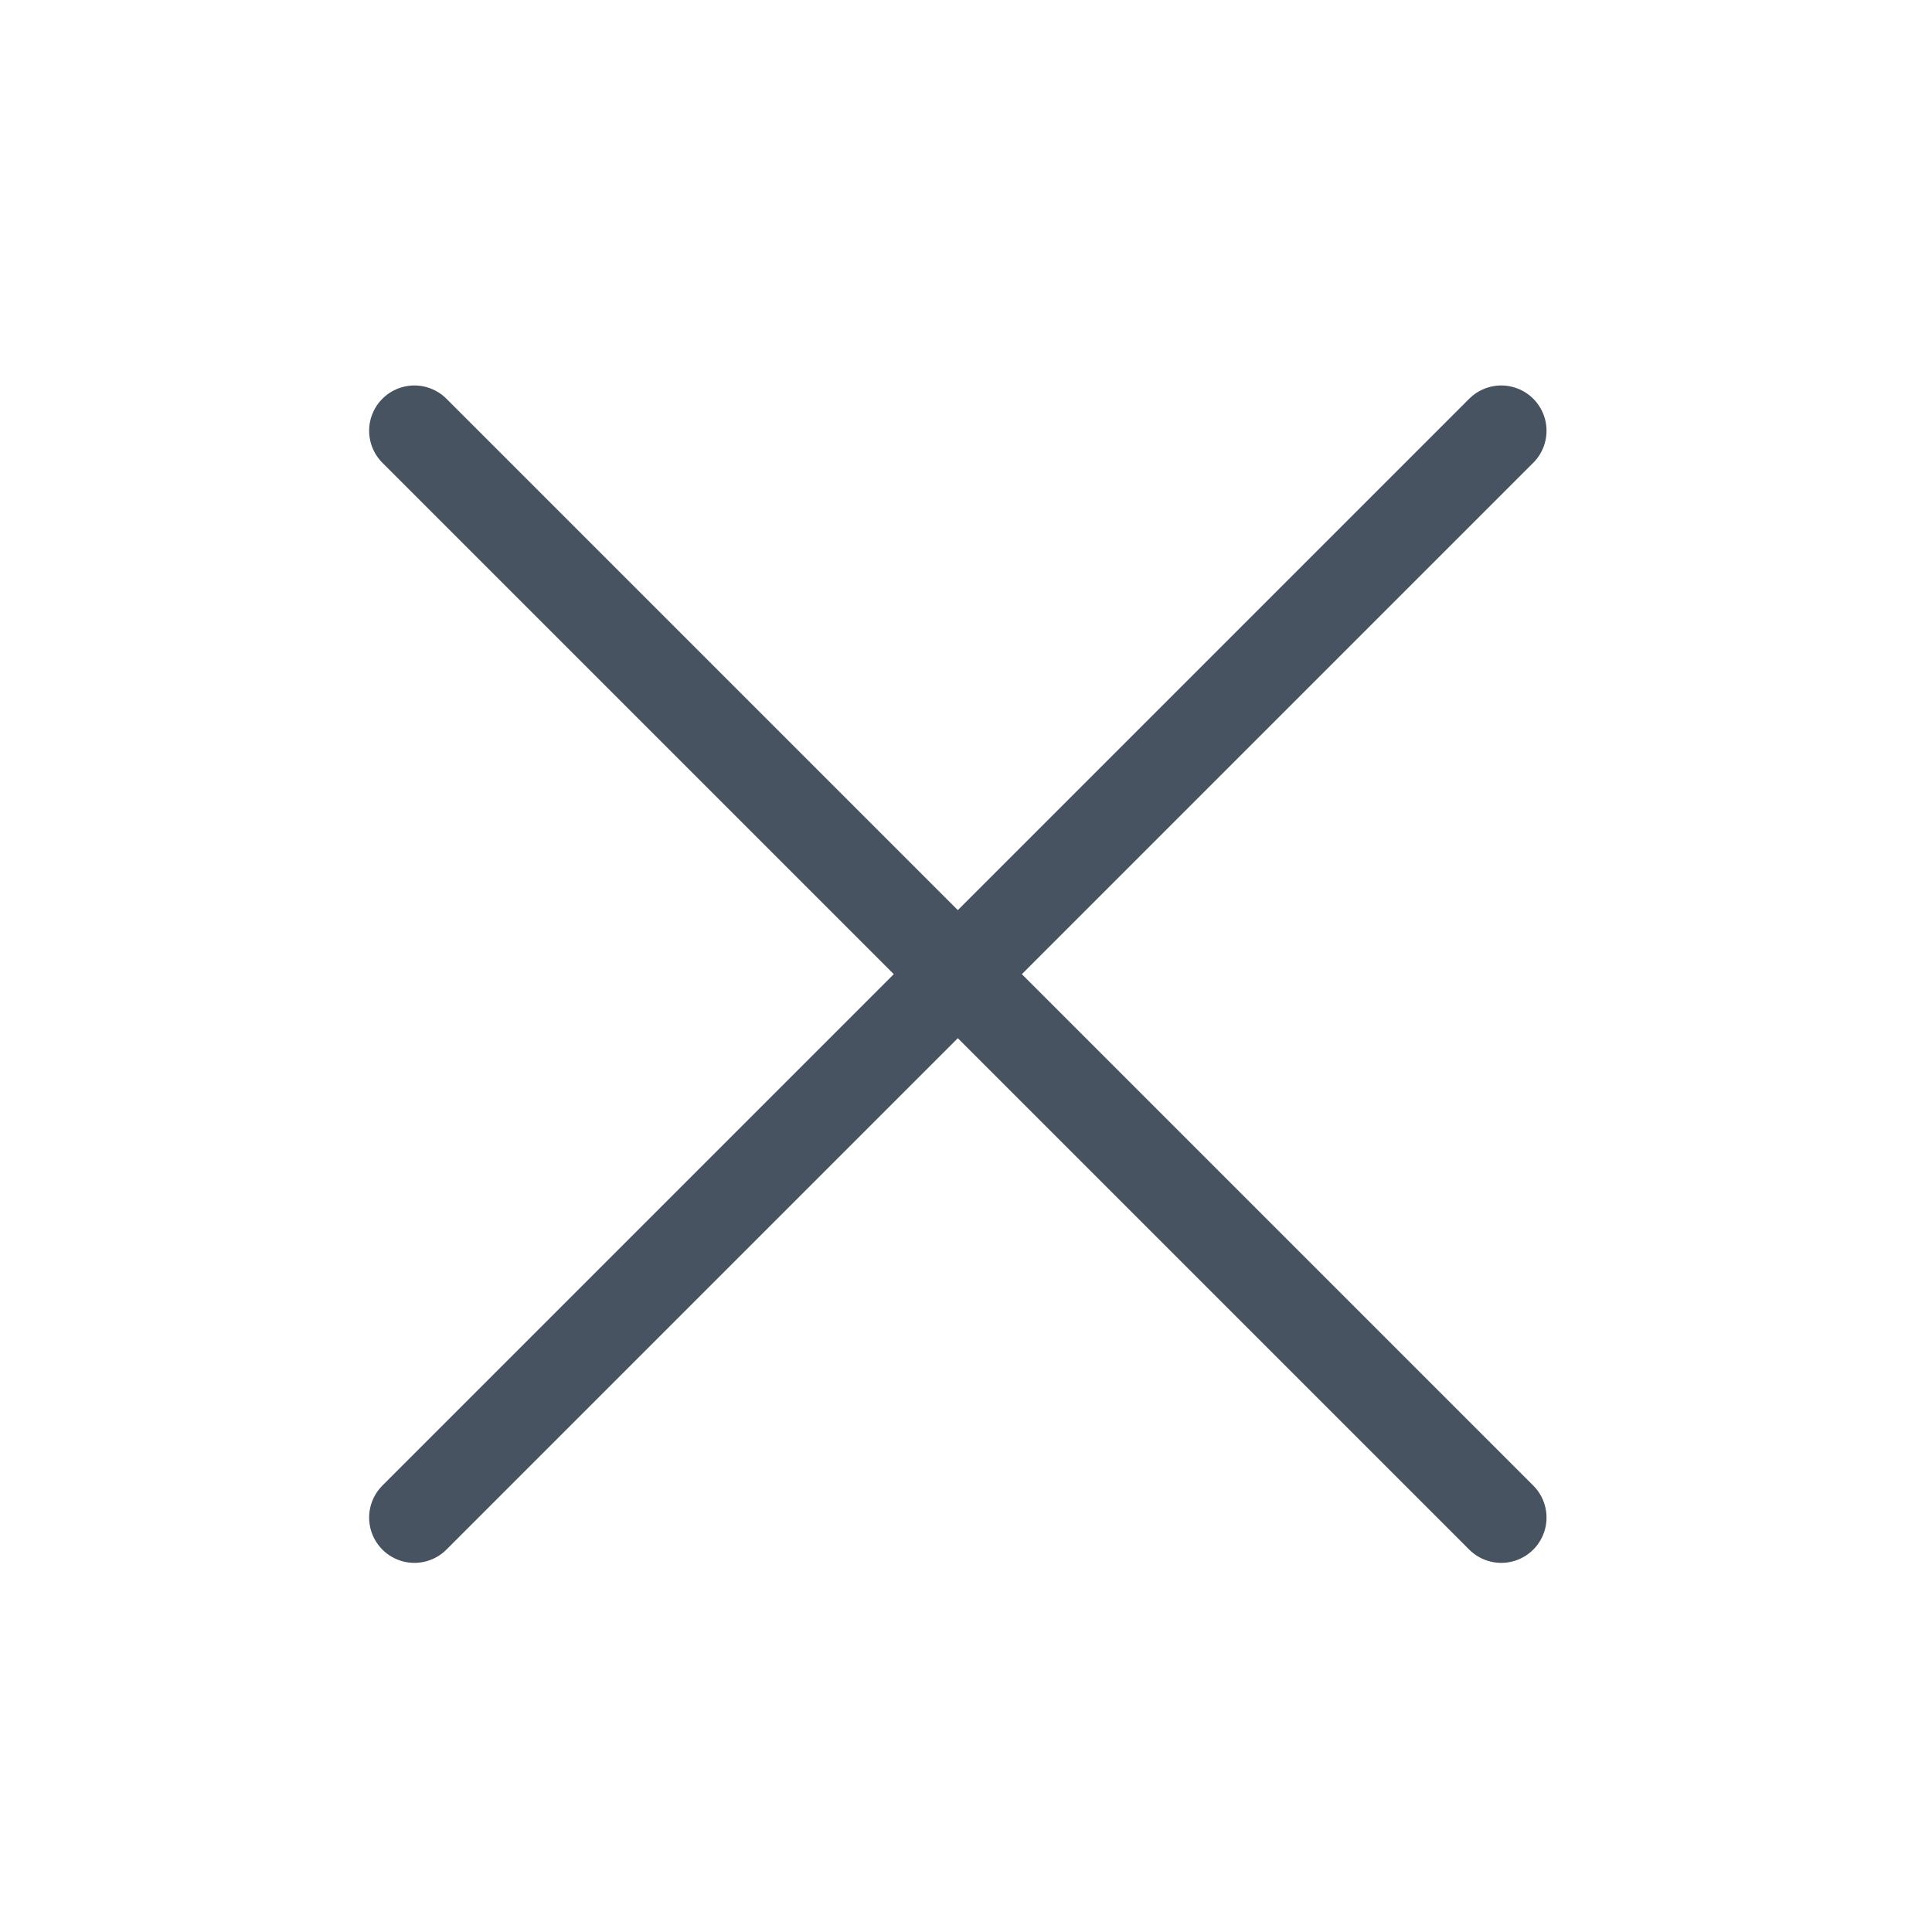 <?xml version="1.0" encoding="UTF-8" standalone="no"?>
<svg
   xmlns:dc="http://purl.org/dc/elements/1.1/"
   xmlns:cc="http://creativecommons.org/ns#"
   xmlns:rdf="http://www.w3.org/1999/02/22-rdf-syntax-ns#"
   xmlns:svg="http://www.w3.org/2000/svg"
   xmlns="http://www.w3.org/2000/svg"
   xmlns:sodipodi="http://sodipodi.sourceforge.net/DTD/sodipodi-0.dtd"
   xmlns:inkscape="http://www.inkscape.org/namespaces/inkscape"
   class="icon icon-tabler icon-tabler-x"
   width="24"
   height="24"
   viewBox="0 0 24 24"
   stroke-width="1"
   stroke="currentColor"
   fill="none"
   stroke-linecap="round"
   stroke-linejoin="round"
   id="svg2"
   version="1.1"
   inkscape:version="0.91 r13725"
   sodipodi:docname="x.svg">
  <defs
     id="defs12" />
  <sodipodi:namedview
     pagecolor="#ffffff"
     bordercolor="#666666"
     borderopacity="1"
     objecttolerance="10"
     gridtolerance="10"
     guidetolerance="10"
     inkscape:pageopacity="0"
     inkscape:pageshadow="2"
     inkscape:window-width="1362"
     inkscape:window-height="711"
     id="namedview10"
     showgrid="false"
     inkscape:zoom="9.8333333"
     inkscape:cx="7.1801196"
     inkscape:cy="8.5897313"
     inkscape:window-x="0"
     inkscape:window-y="55"
     inkscape:window-maximized="0"
     inkscape:current-layer="svg2" />
  <line
     x1="18.649"
     y1="5.351"
     x2="5.148"
     y2="18.852"
     id="line6"
     style="fill:#485361;fill-opacity:1;stroke:#485361;stroke-width:1.125;stroke-opacity:1" />
  <line
     x1="5.148"
     y1="5.351"
     x2="18.649"
     y2="18.852"
     id="line8"
     style="stroke:#485361;stroke-width:1.125;stroke-opacity:1" />
</svg>
